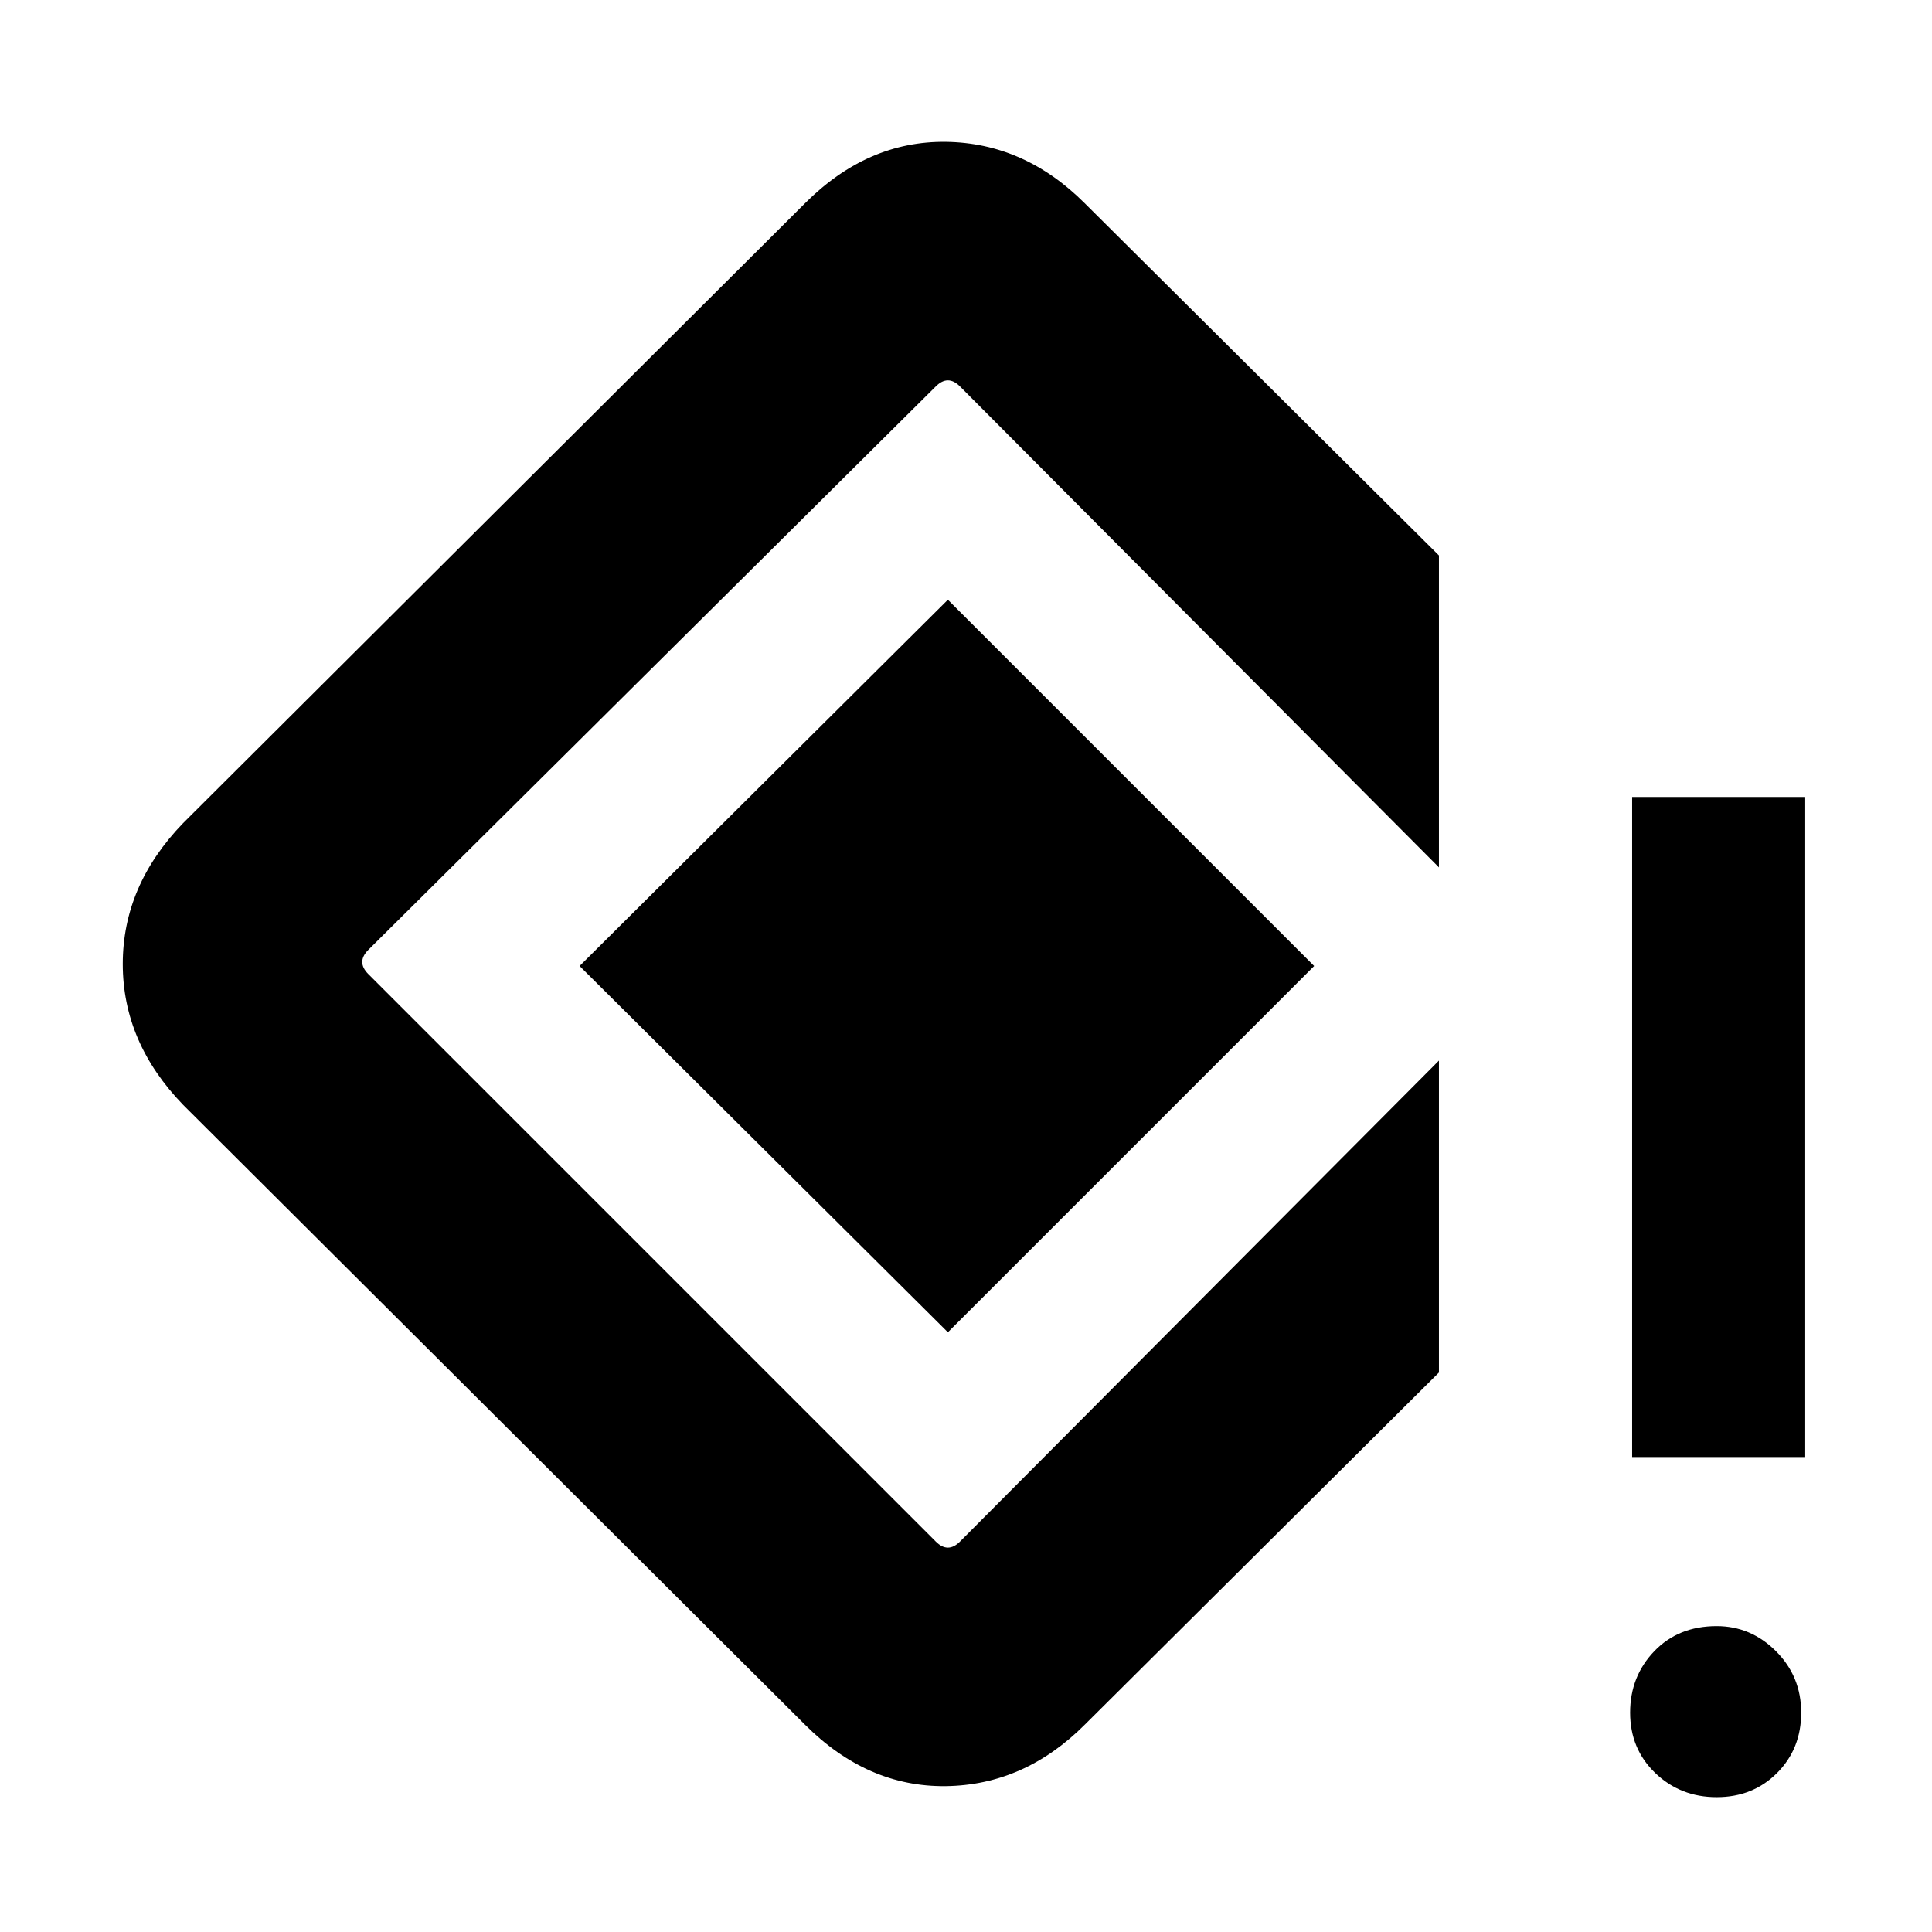 <svg xmlns="http://www.w3.org/2000/svg" height="24" width="24"><path d="M20.275 18.1V9.9h2.15v8.2Zm1.05 4.225q-.45 0-.763-.3-.312-.3-.312-.75t.3-.763q.3-.312.775-.312.425 0 .737.312.313.313.313.763t-.3.75q-.3.3-.75.3ZM10 21.425l-7.725-7.7q-.75-.775-.75-1.75t.75-1.75L10 2.525q.775-.775 1.75-.763.975.013 1.725.763l4.4 4.375v3.875L11.925 4.8q-.075-.075-.15-.075t-.15.075l-7.05 7q-.075.075-.075.15t.075.15l7.05 7.05q.075.075.15.075t.15-.075l5.95-5.975v3.875l-4.4 4.375q-.75.75-1.725.763-.975.012-1.75-.763Zm1.775-4.875L7.2 12l4.575-4.55 4.55 4.55Z"/></svg>